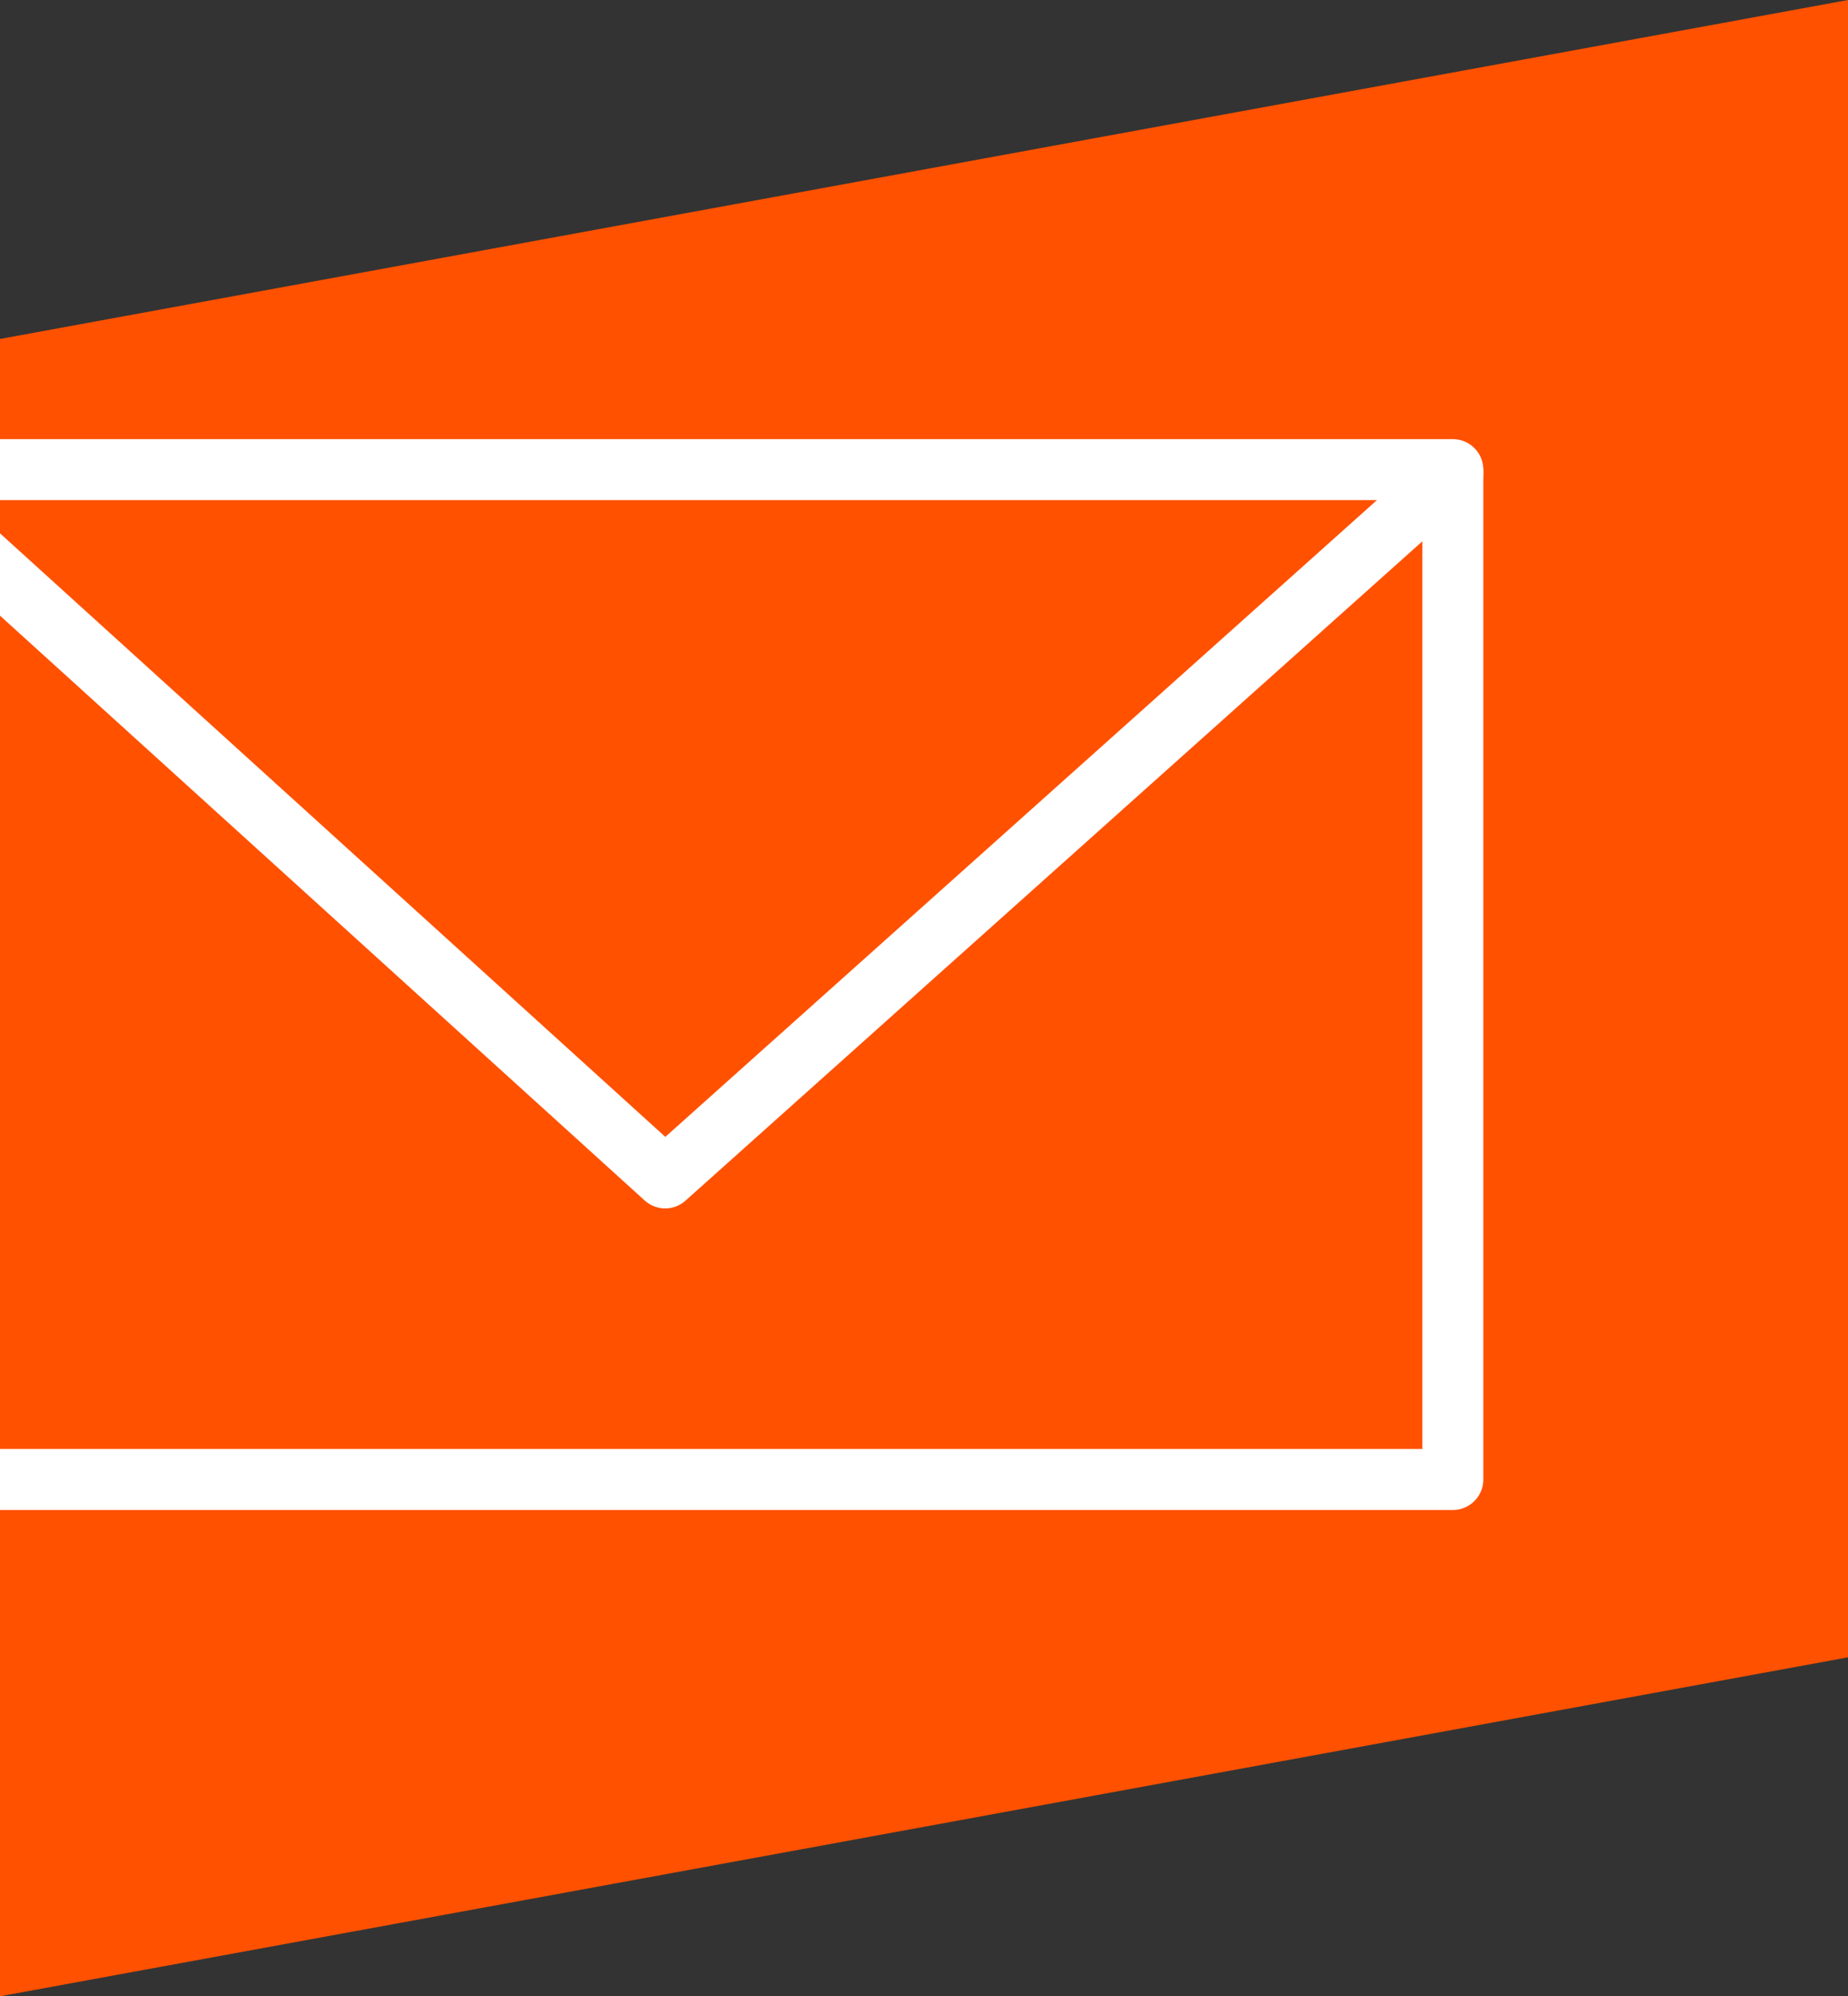 <svg xmlns="http://www.w3.org/2000/svg" xmlns:xlink="http://www.w3.org/1999/xlink" width="60.631" height="65.467" viewBox="0 0 60.631 65.467"><rect x="0" y="0" width="60.631" height="65.467" fill="#333333" stroke="none"/><defs><style>.a{fill:#ff5100;}.b{clip-path:url(#a);}.c{fill:none;stroke:#fff;stroke-linecap:round;stroke-linejoin:round;stroke-width:2px;}</style><clipPath id="a"><path class="a" d="M1627.742,1326.042l-60.632,11.116v-54.351l60.632-11.116Z" transform="translate(-912.444 2671.809)"/></clipPath></defs><g class="b" transform="translate(-654.667 -3943.5)"><path class="a" d="M1627.742,1326.042l-60.632,11.116v-54.351l60.632-11.116Z" transform="translate(-912.444 2671.809)"/><g transform="translate(-933.5 3088.401)"><g transform="translate(1584.5 870.5)"><rect class="c" width="51.333" height="33.118"/><path class="c" d="M1584.5,870.569l25.491,23.114,25.843-23.114" transform="translate(-1584.5 -870.455)"/></g></g></g></svg>